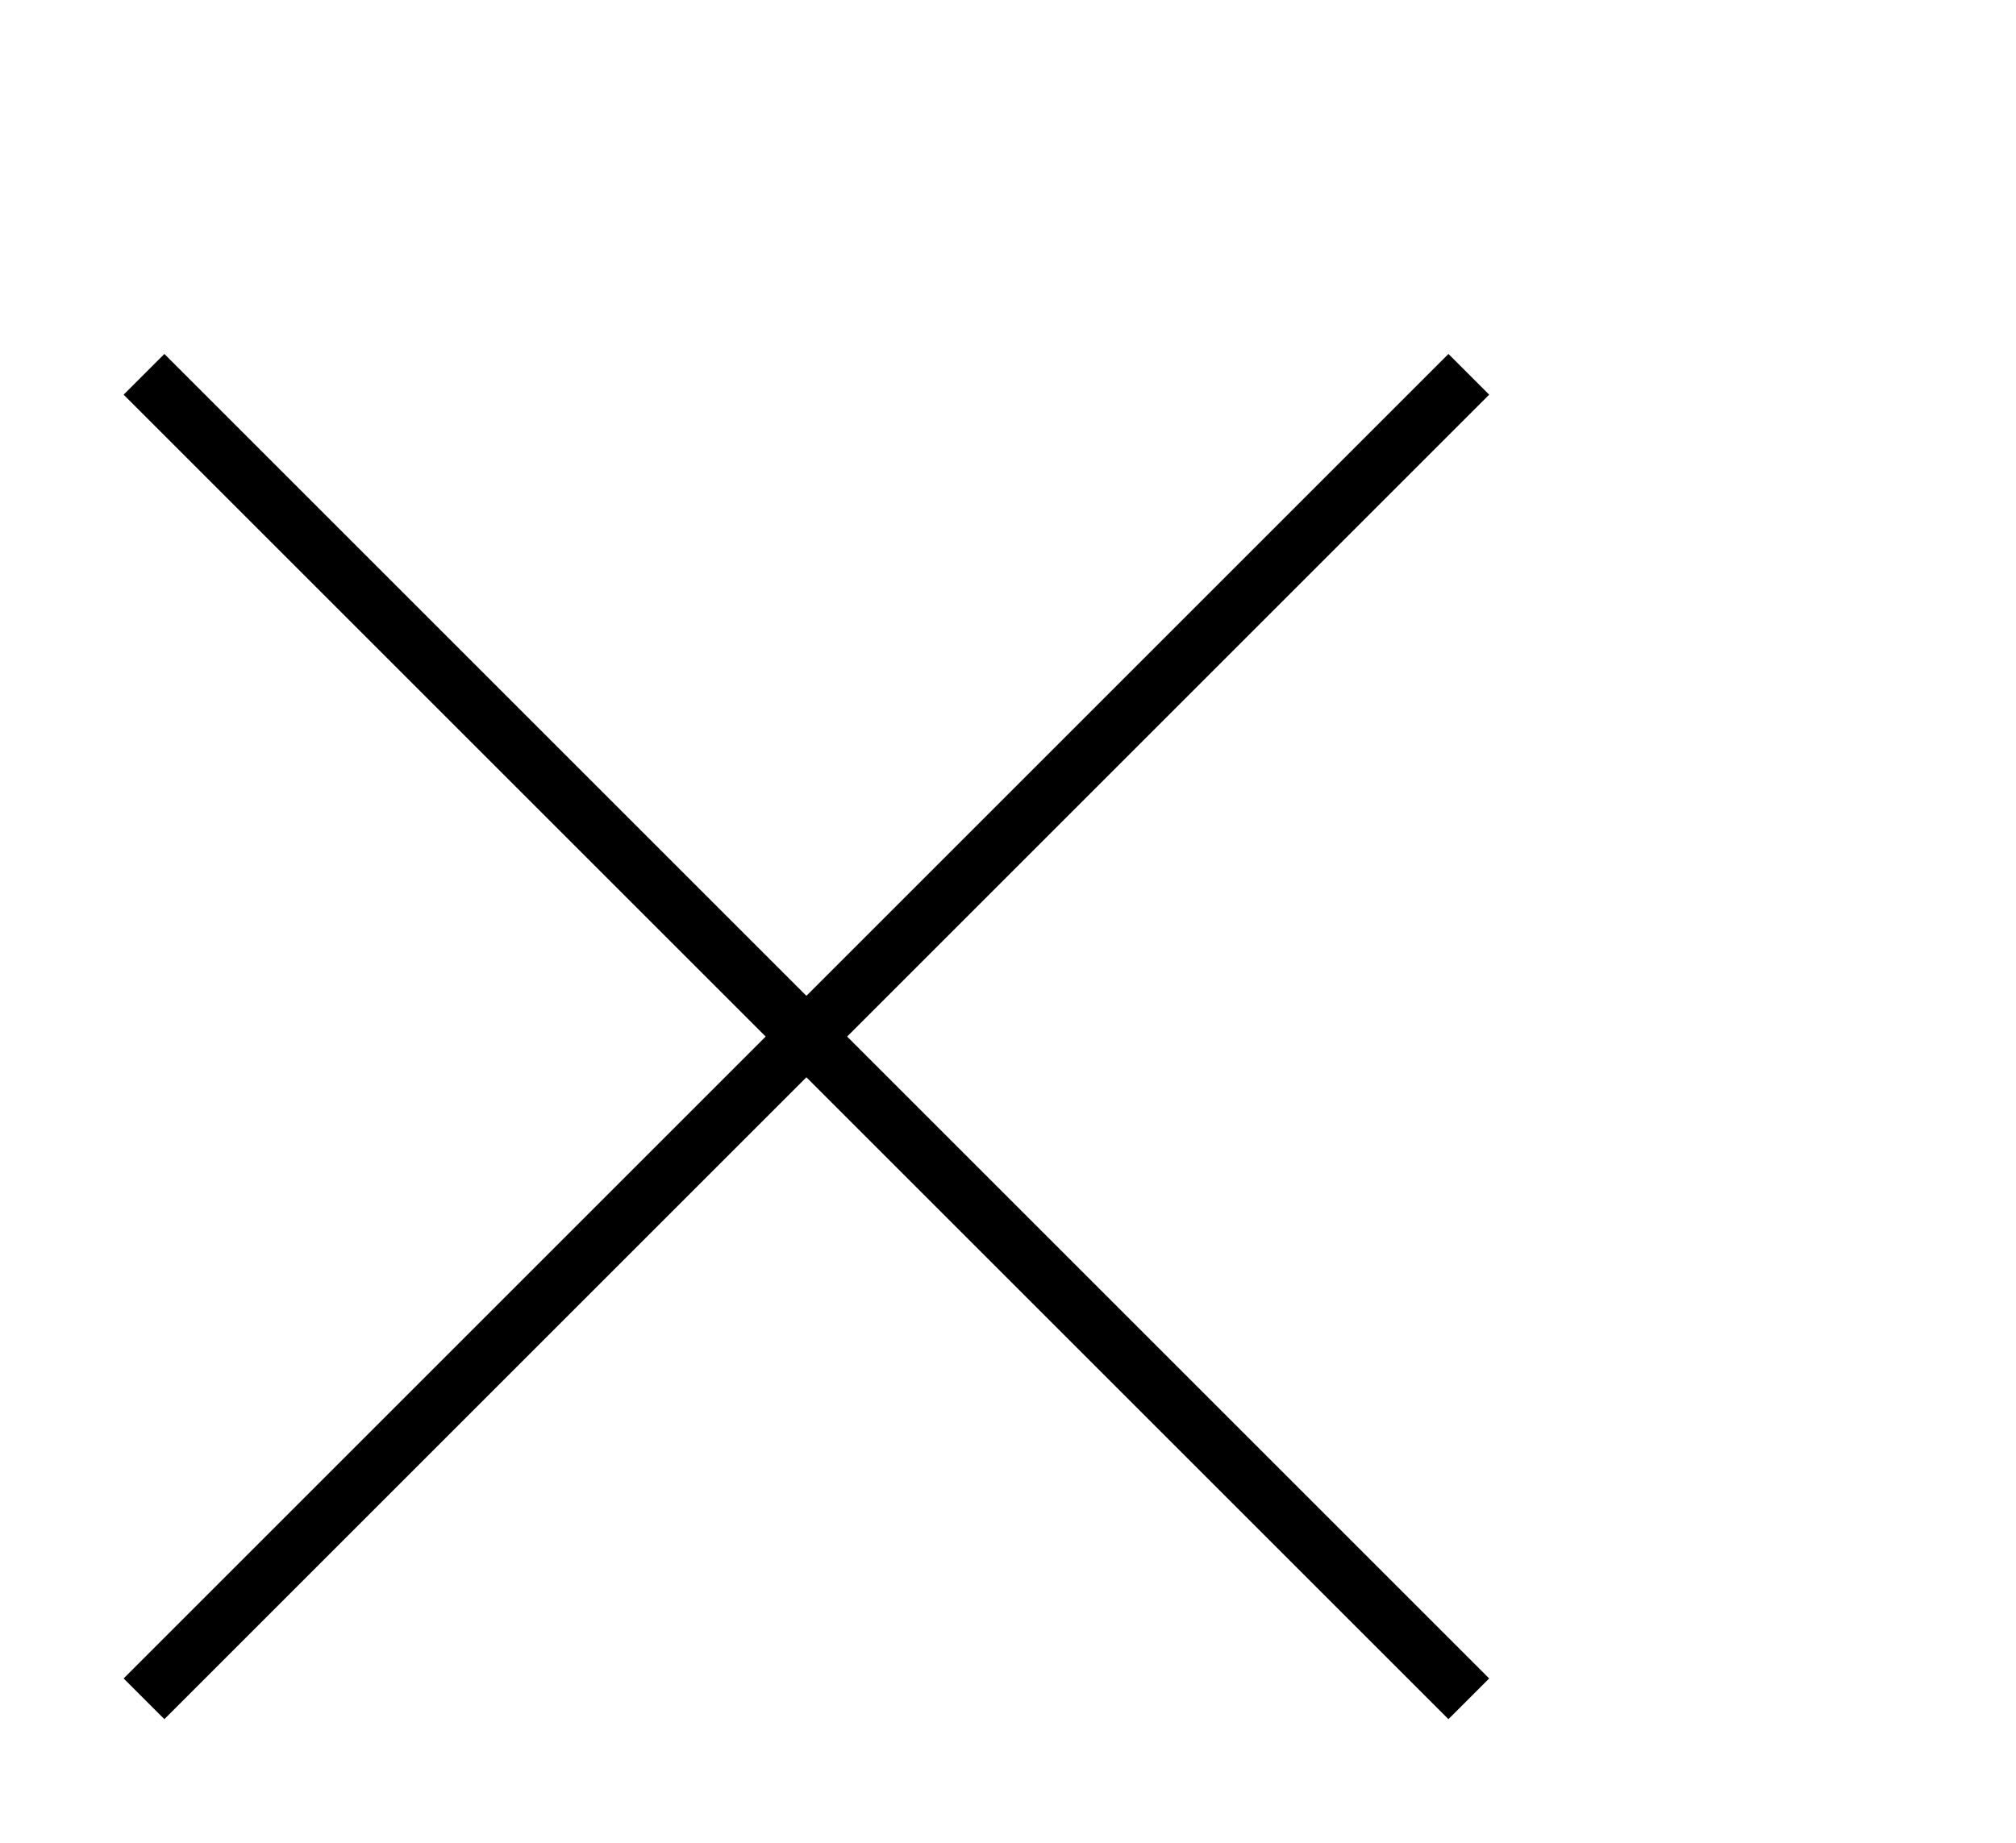 <?xml version="1.0" encoding="UTF-8"?>
<svg width="35px" height="32px" viewBox="0 0 35 32" version="1.1" xmlns="http://www.w3.org/2000/svg" xmlns:xlink="http://www.w3.org/1999/xlink">
    <title>checkmark-false</title>
    <g id="checkmark-false" stroke="none" strokeWidth="1" fill="none" fill-rule="evenodd">
        <line x1="2.5" y1="6.5" x2="25.5" y2="29.5" id="Line-10" stroke="#000000" strokeWidth="6"></line>
        <line x1="25.5" y1="6.5" x2="2.5" y2="29.5" id="Line-10" stroke="#000000" strokeWidth="6"></line>
    </g>
</svg>